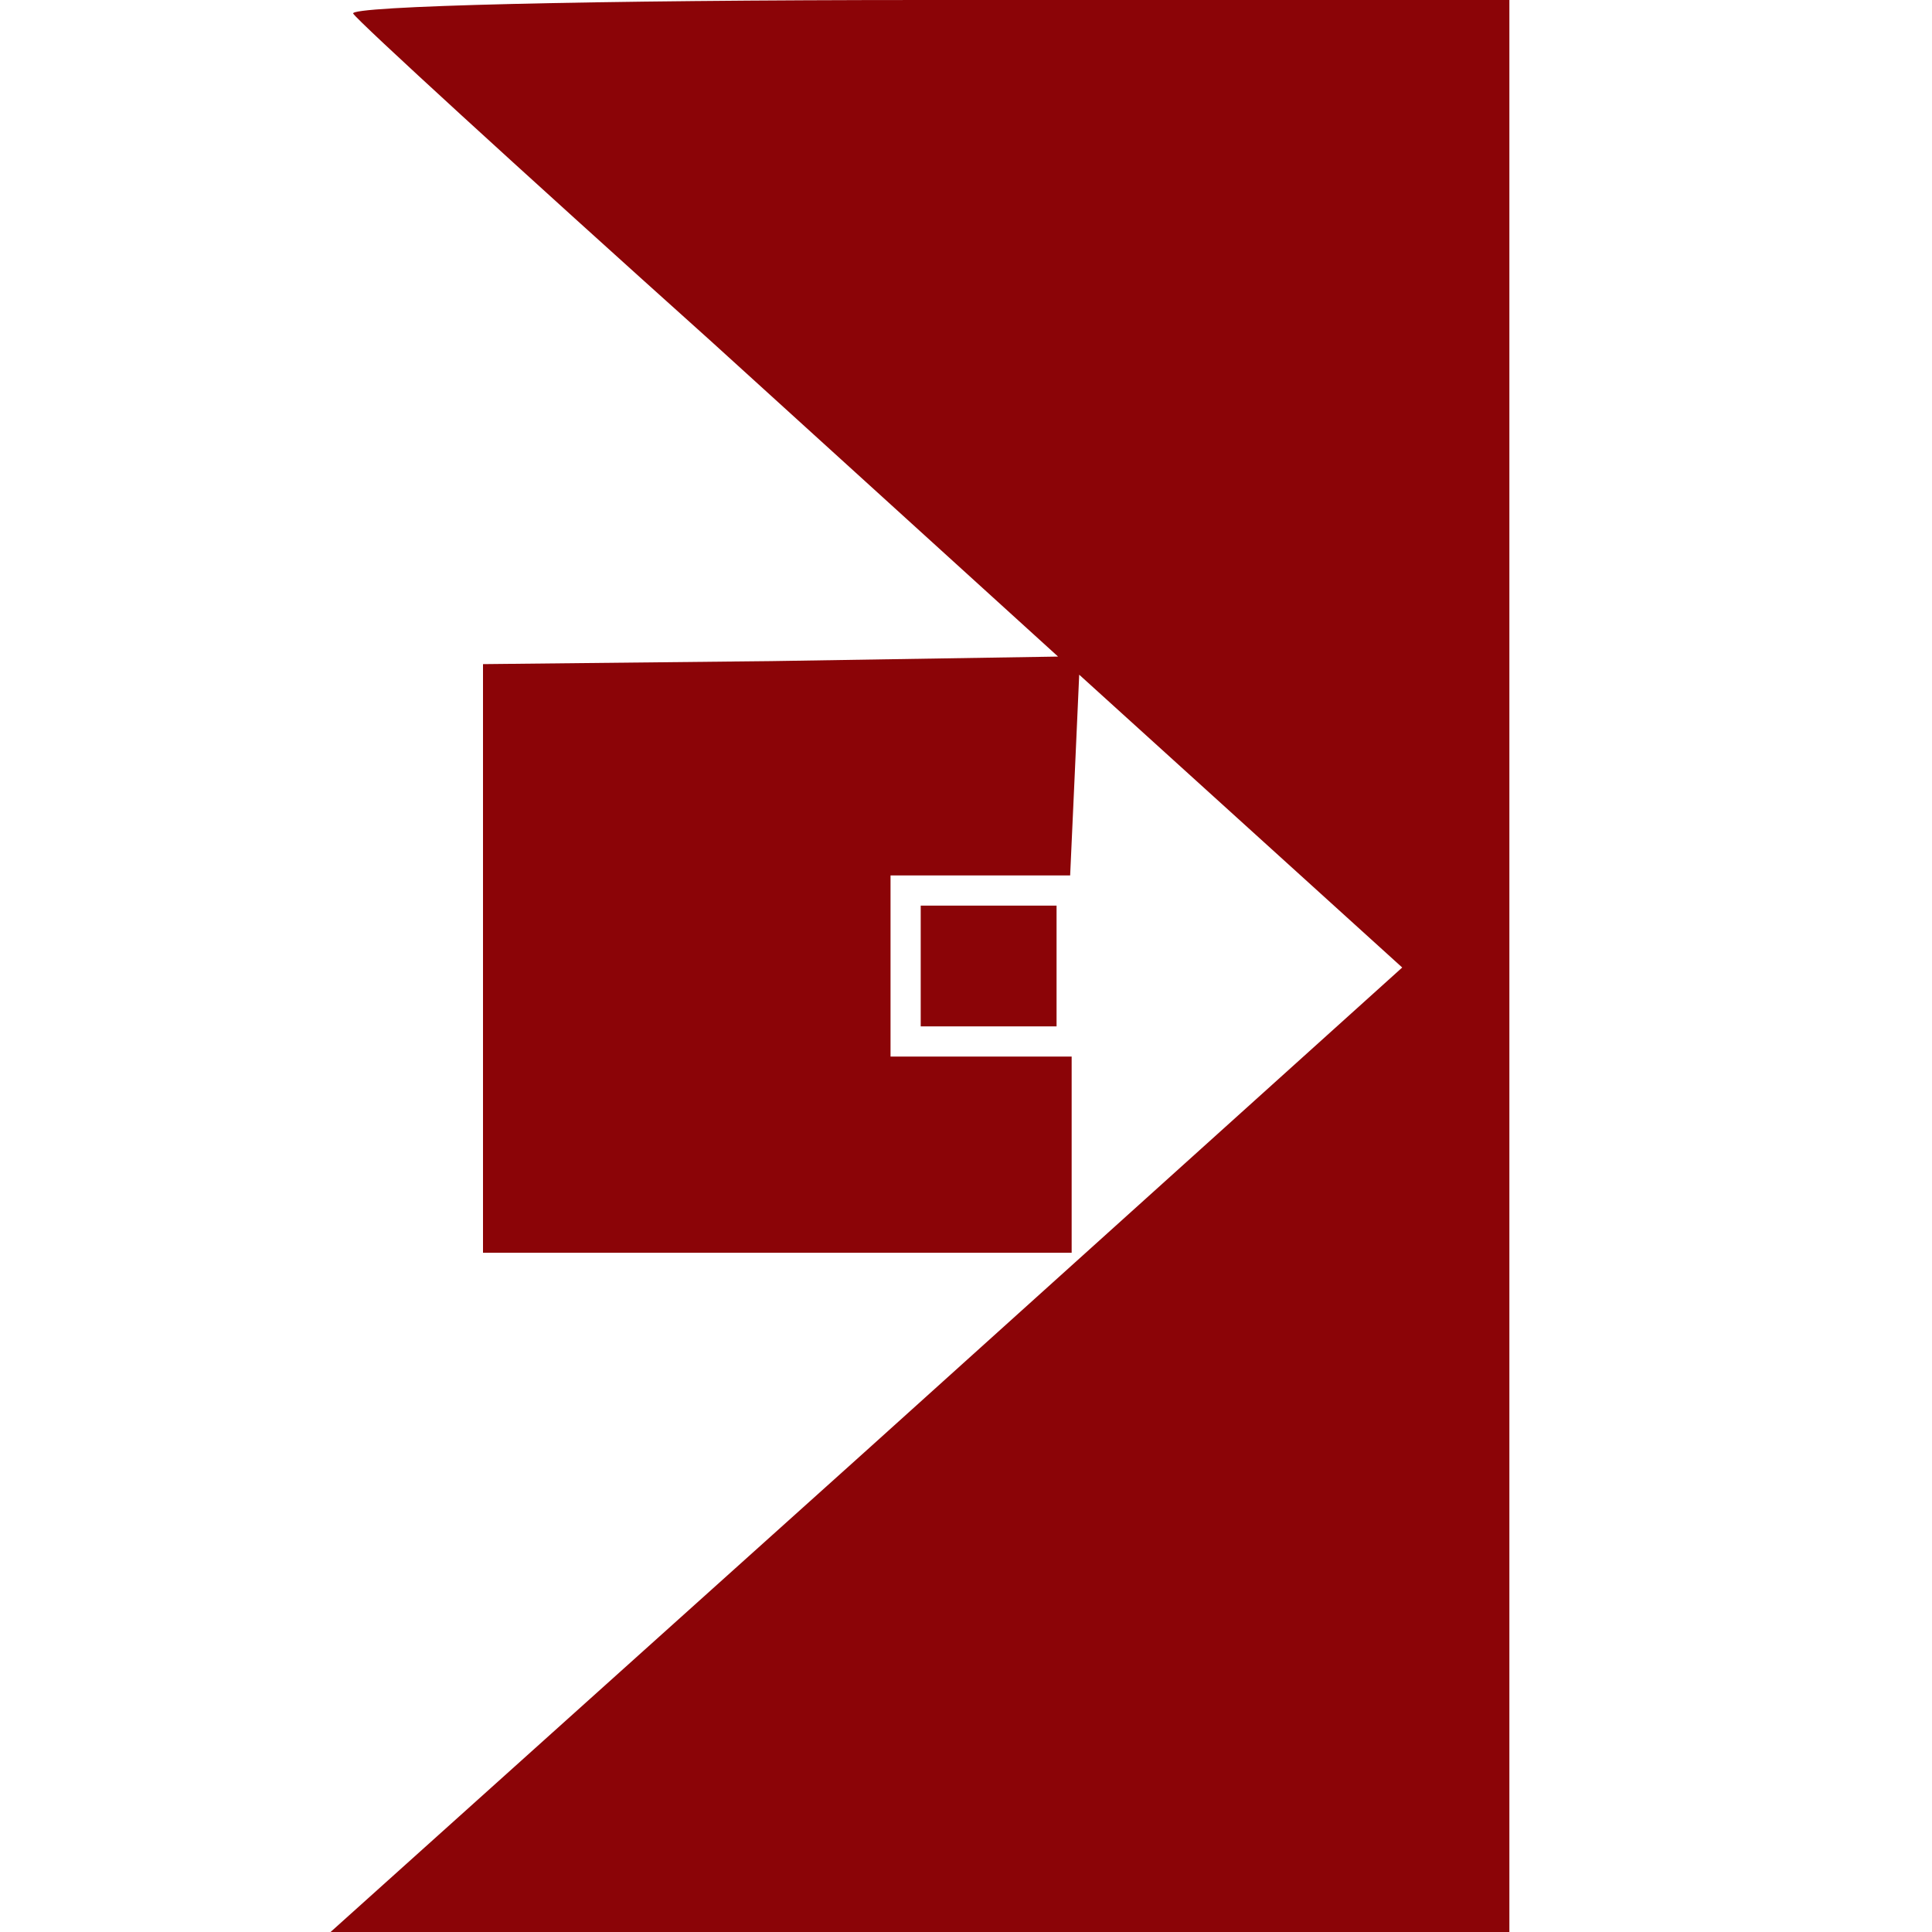 <svg version="1.0" xmlns="http://www.w3.org/2000/svg"
     width="128" height="128" viewBox="0 0 128 128"
     preserveAspectRatio="xMidYMid meet">

    <g transform="translate(0,128) scale(0.1,-0.1)">
        <path fill="#8B0407" d="M234 1271 c3 -5 110 -103 237 -217 l230 -209 -190 -3 -191 -2 0 -195
0 -195 195 0 195 0 0 65 0 65 -60 0 -60 0 0 60 0 60 60 0 59 0 3 66 3 67 107
-97 107 -97 -355 -320 -355 -319 391 0 390 0 0 640 0 640 -386 0 c-223 0 -383
-4 -380 -9z"/>
        <path fill="#8B0407" d="M610 640 l0 -40 45 0 45 0 0 40 0 40 -45 0 -45 0 0 -40z"/>
    </g>
</svg>
